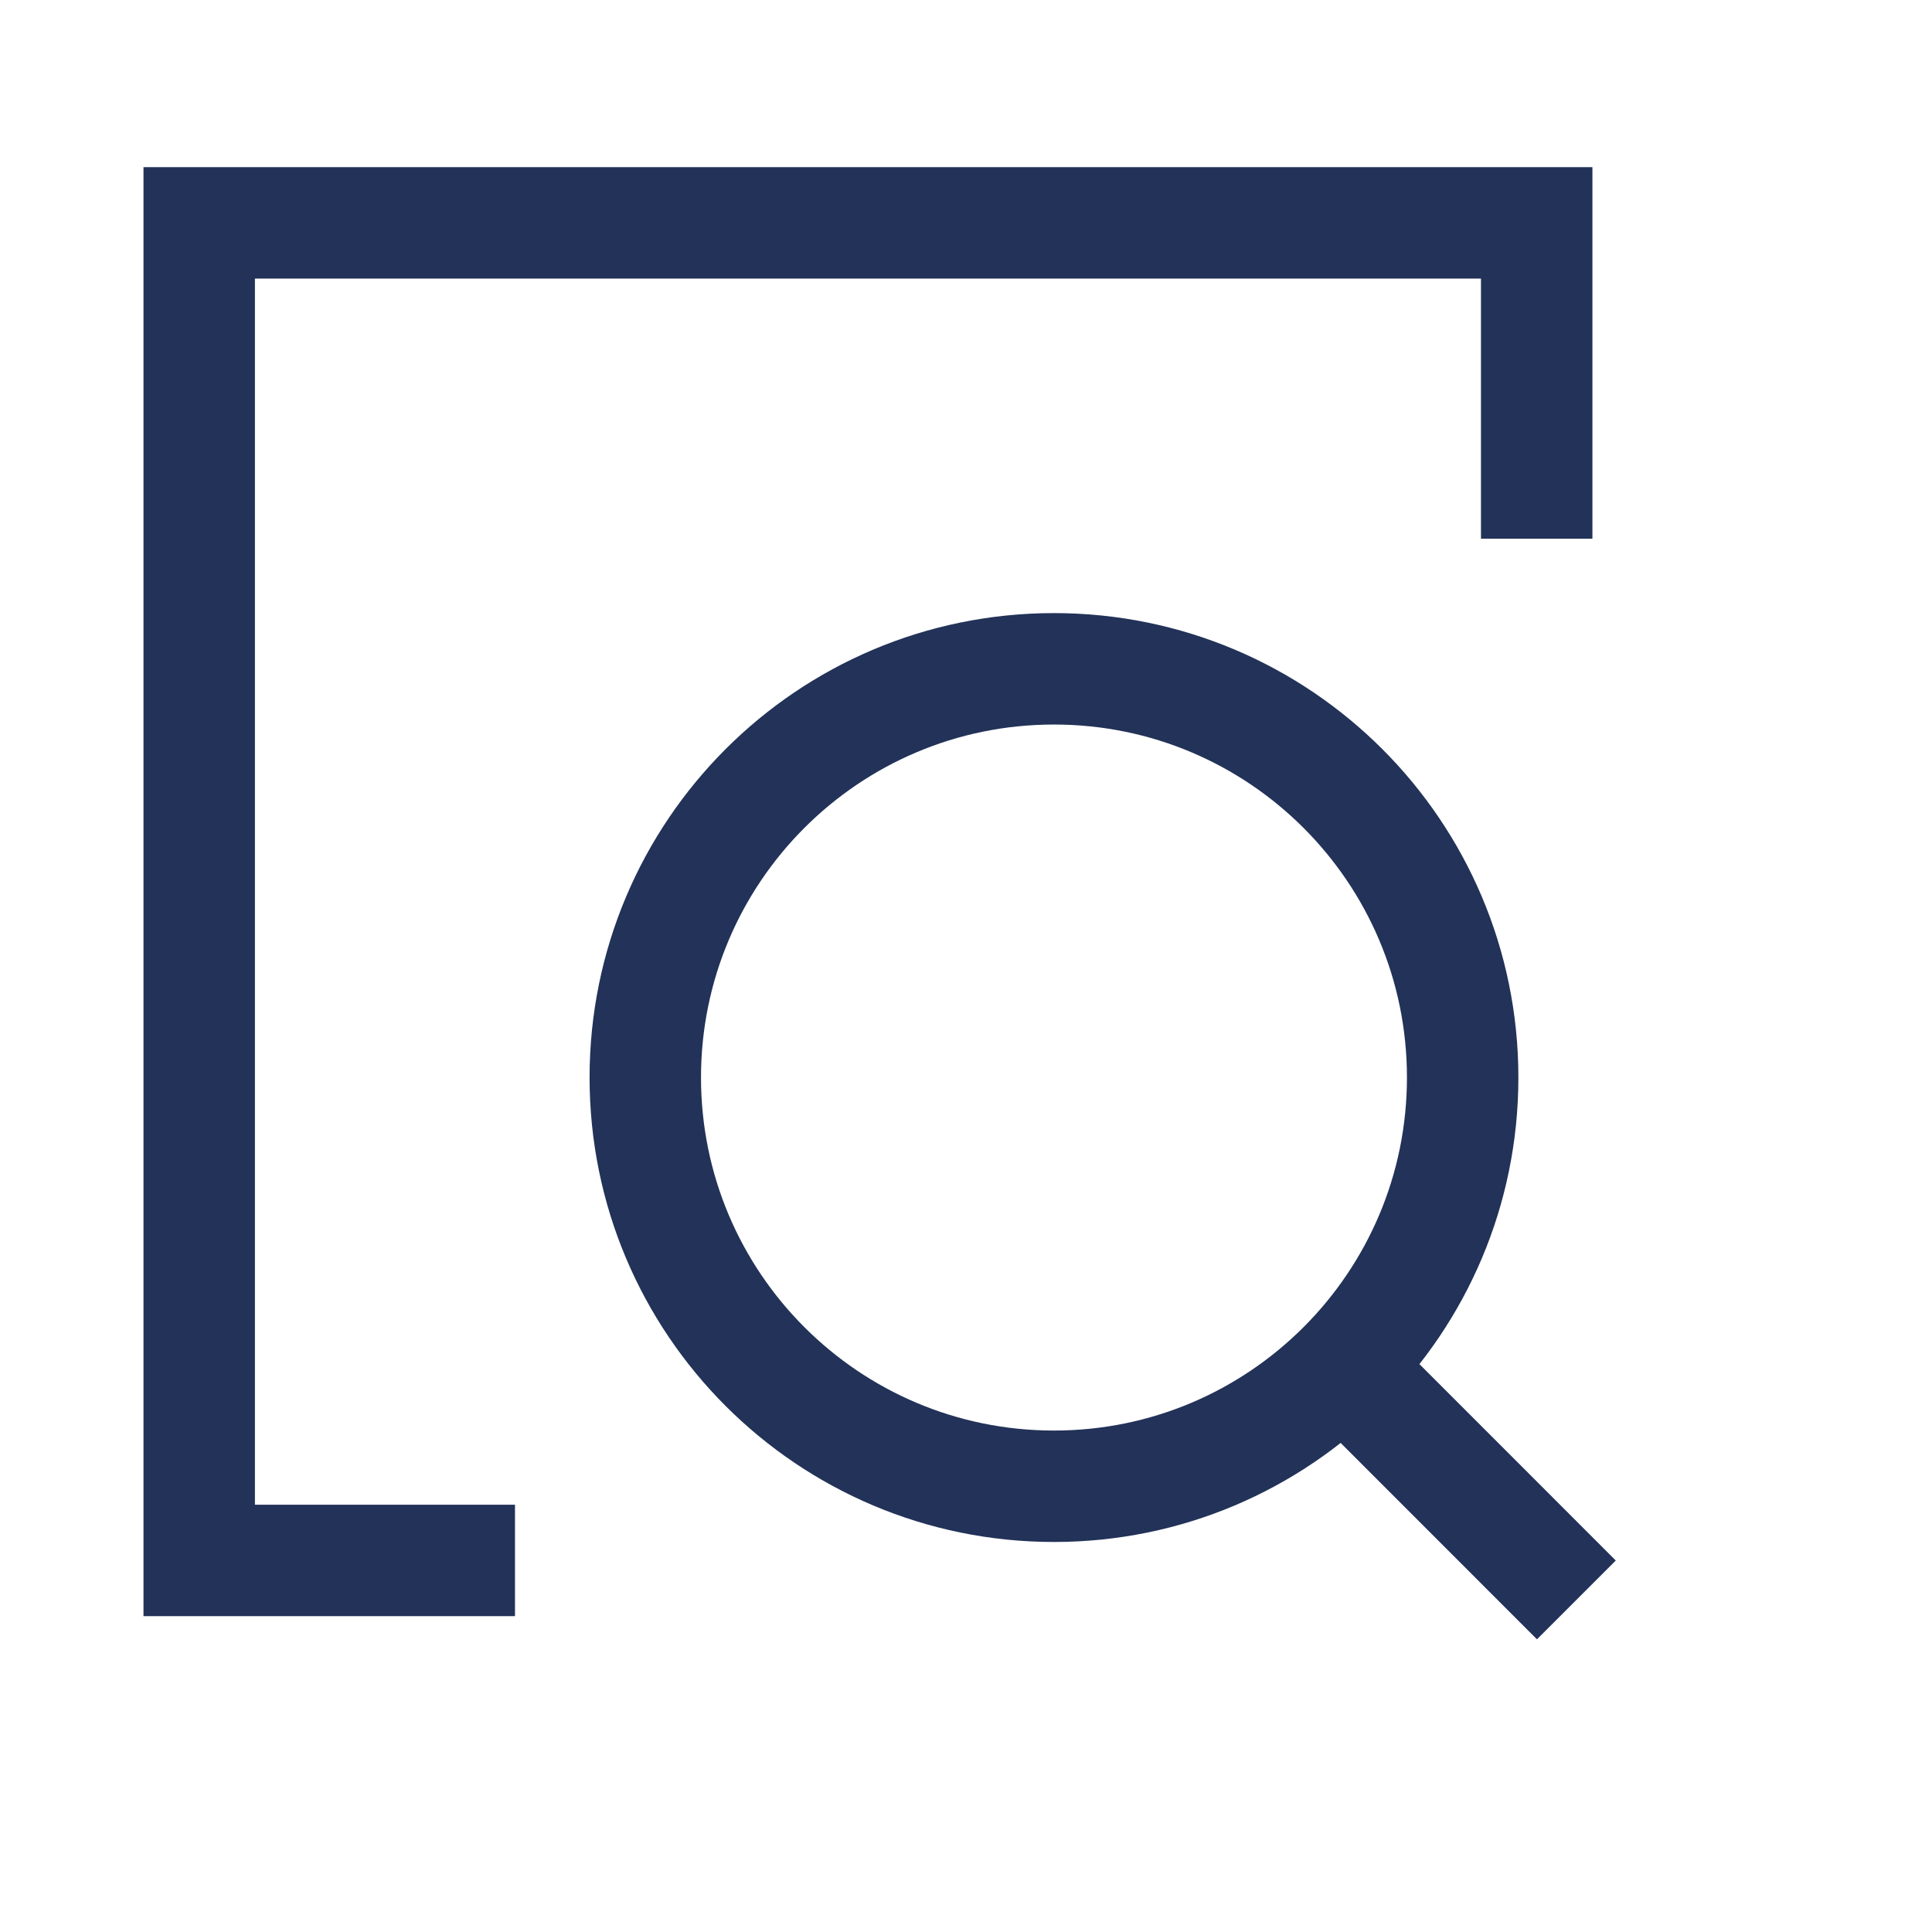 <svg width="28" height="28" viewBox="0 0 28 28" fill="none" xmlns="http://www.w3.org/2000/svg">
<g clip-path="url(#clip0_3494_13766)">
<g clip-path="url(#clip1_3494_13766)">
<path d="M19.584 19.924L22.275 22.616M21.198 15.616C21.198 12.345 18.546 9.693 15.275 9.693C12.003 9.693 9.352 12.345 9.352 15.616C9.352 18.888 12.003 21.54 15.275 21.54C18.546 21.54 21.198 18.888 21.198 15.616Z" stroke="#223258" stroke-width="1.615" stroke-linecap="square"/>
<path d="M6.656 22.615H2.887V18.846V10.769V3.23H6.656H18.502H22.271V7" stroke="#223258" stroke-width="1.615" stroke-linecap="square"/>
</g>
</g>
<defs>
<clipPath id="clip0_3494_13766">
<rect width="28" height="28" fill="white"/>
</clipPath>
<clipPath id="clip1_3494_13766">
<rect width="28" height="28" fill="white" transform="translate(-0.34)"/>
</clipPath>
</defs>
</svg>
